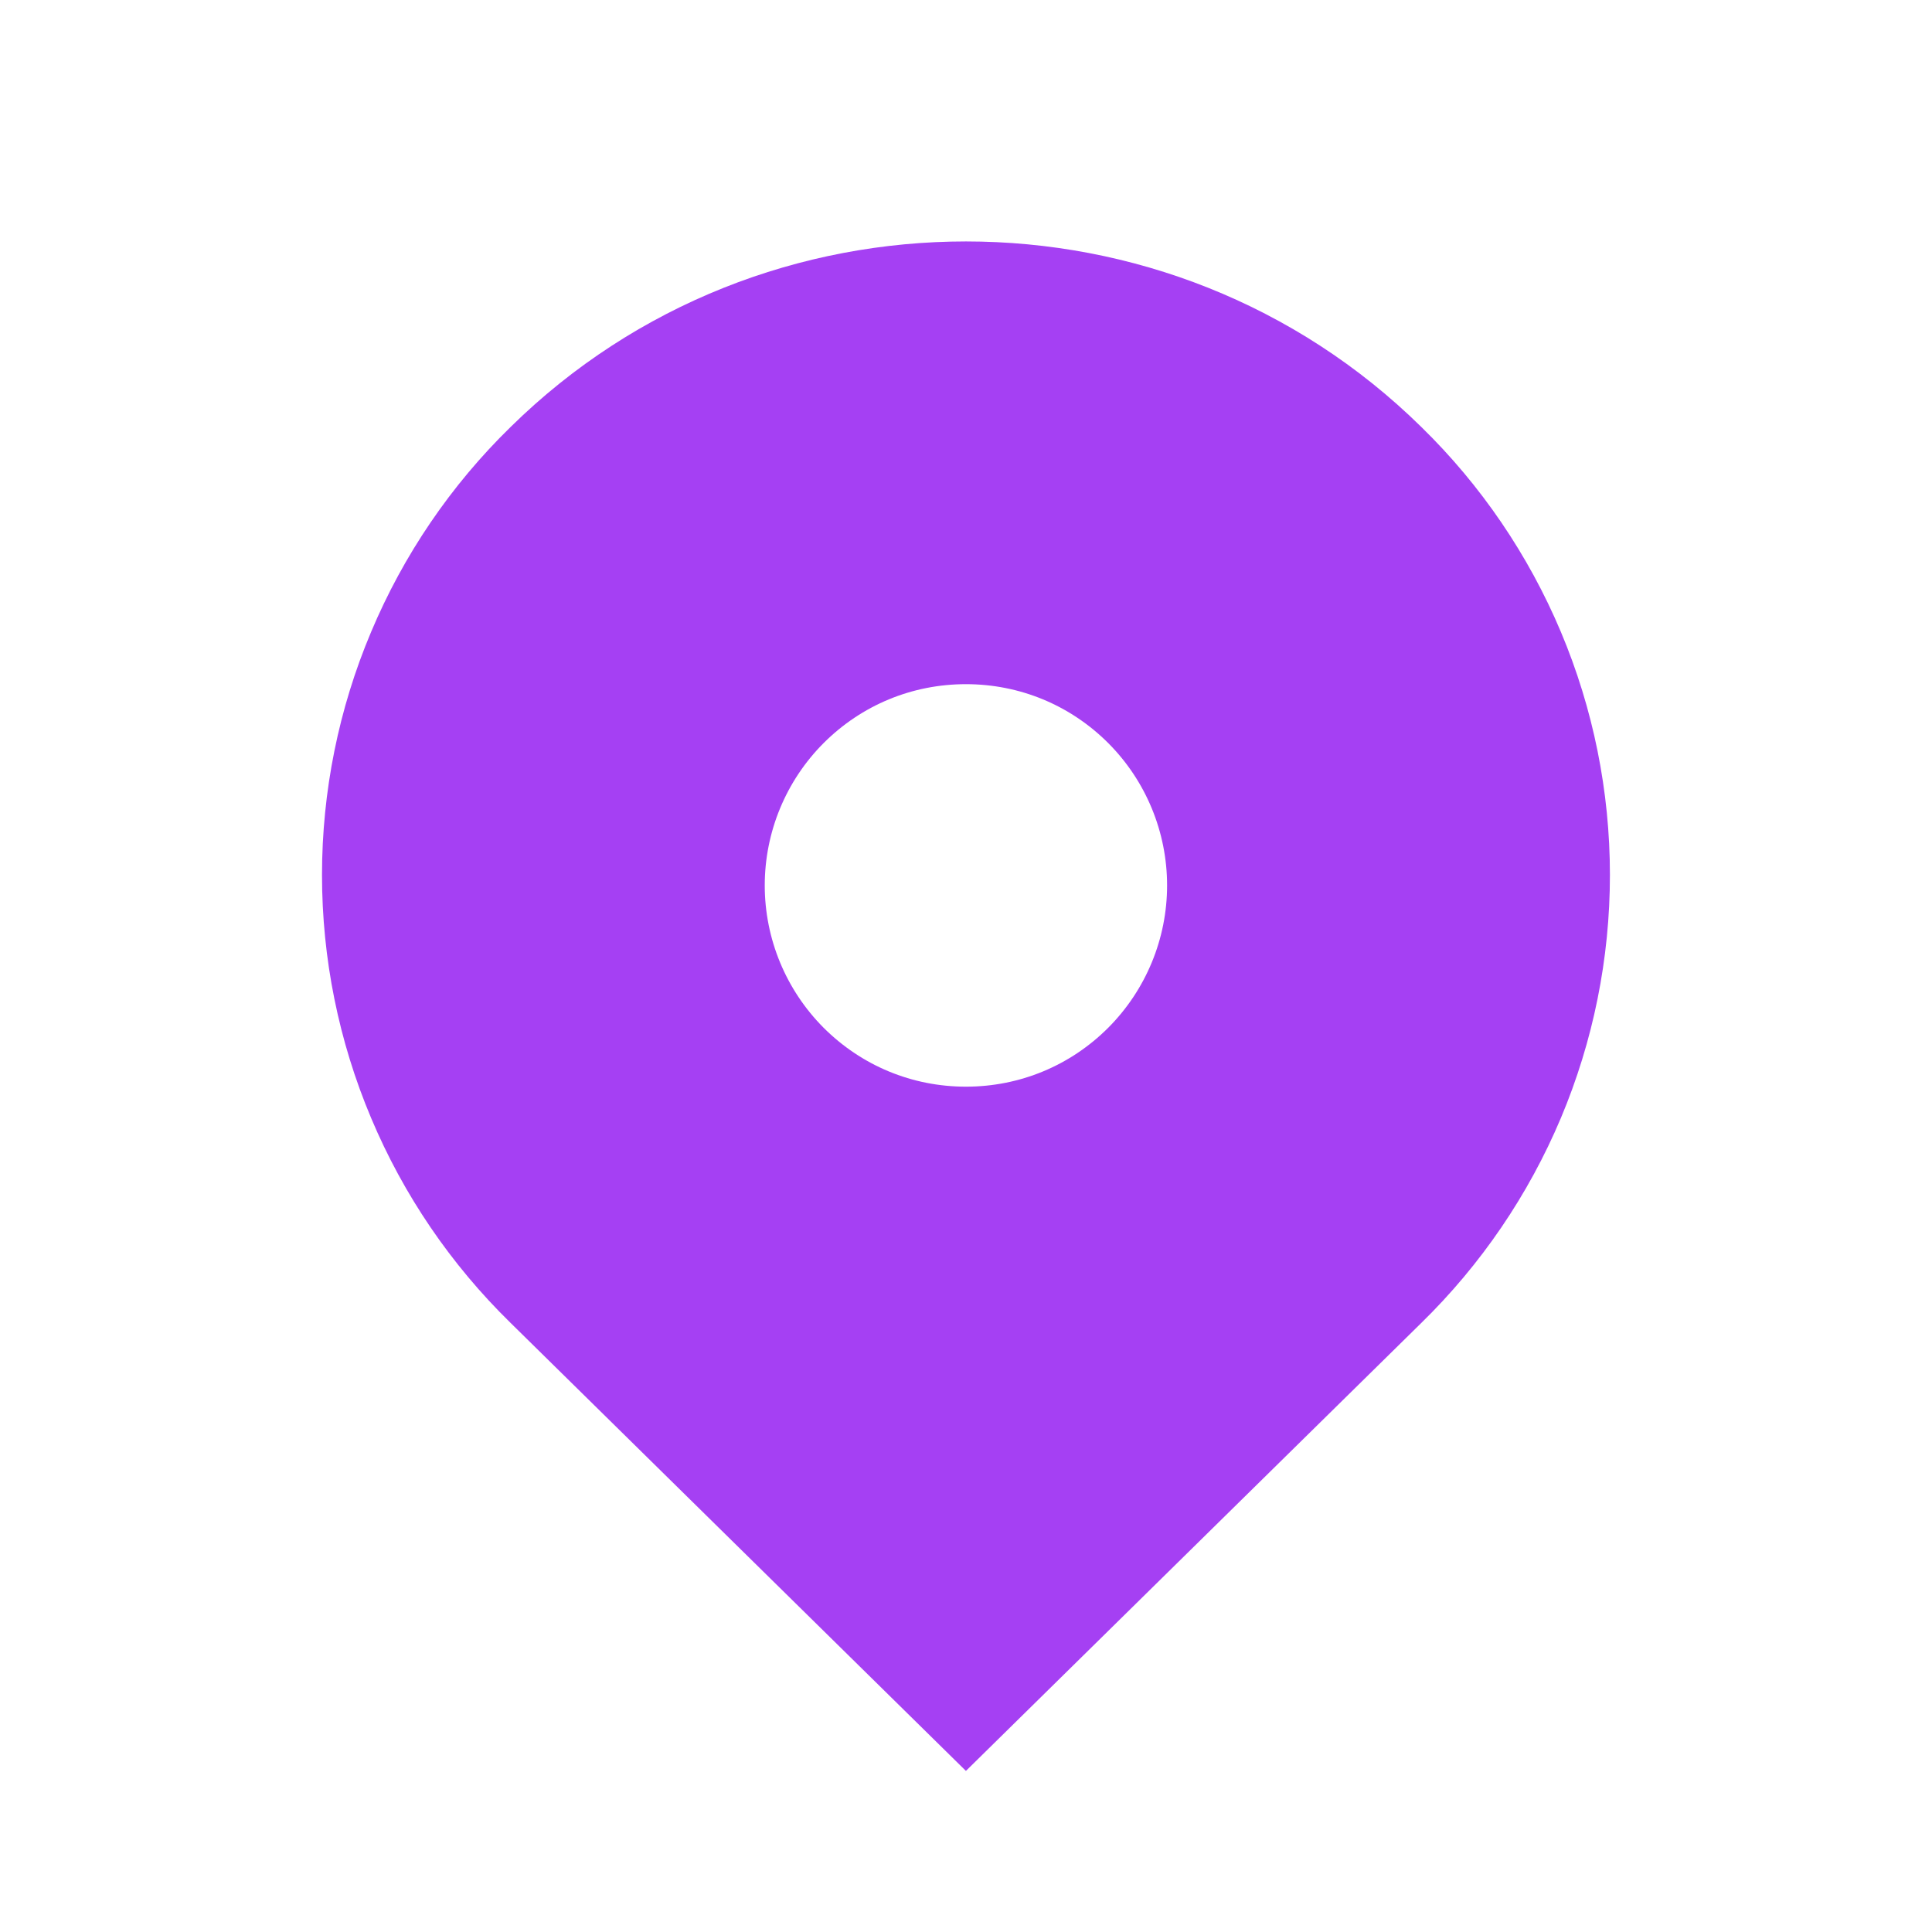 <svg width="24" height="24" viewBox="0 0 24 24" fill="none" xmlns="http://www.w3.org/2000/svg">
<path d="M17.656 5.304C14.532 2.231 9.467 2.231 6.343 5.304C5.601 6.028 5.012 6.894 4.61 7.85C4.207 8.805 4 9.832 4 10.869C4 11.906 4.207 12.932 4.61 13.888C5.012 14.844 5.601 15.709 6.343 16.434L11.999 21.999L17.656 16.434C18.398 15.709 18.987 14.844 19.39 13.888C19.792 12.932 19.999 11.906 19.999 10.869C19.999 9.832 19.792 8.805 19.39 7.85C18.987 6.894 18.398 6.028 17.656 5.304ZM11.999 13.499C11.331 13.499 10.704 13.239 10.231 12.767C9.763 12.297 9.5 11.662 9.5 10.999C9.5 10.336 9.763 9.7 10.231 9.231C10.703 8.759 11.331 8.499 11.999 8.499C12.667 8.499 13.295 8.759 13.767 9.231C14.235 9.7 14.498 10.336 14.498 10.999C14.498 11.662 14.235 12.297 13.767 12.767C13.295 13.239 12.667 13.499 11.999 13.499Z" fill="#A540F3"/>
</svg>
